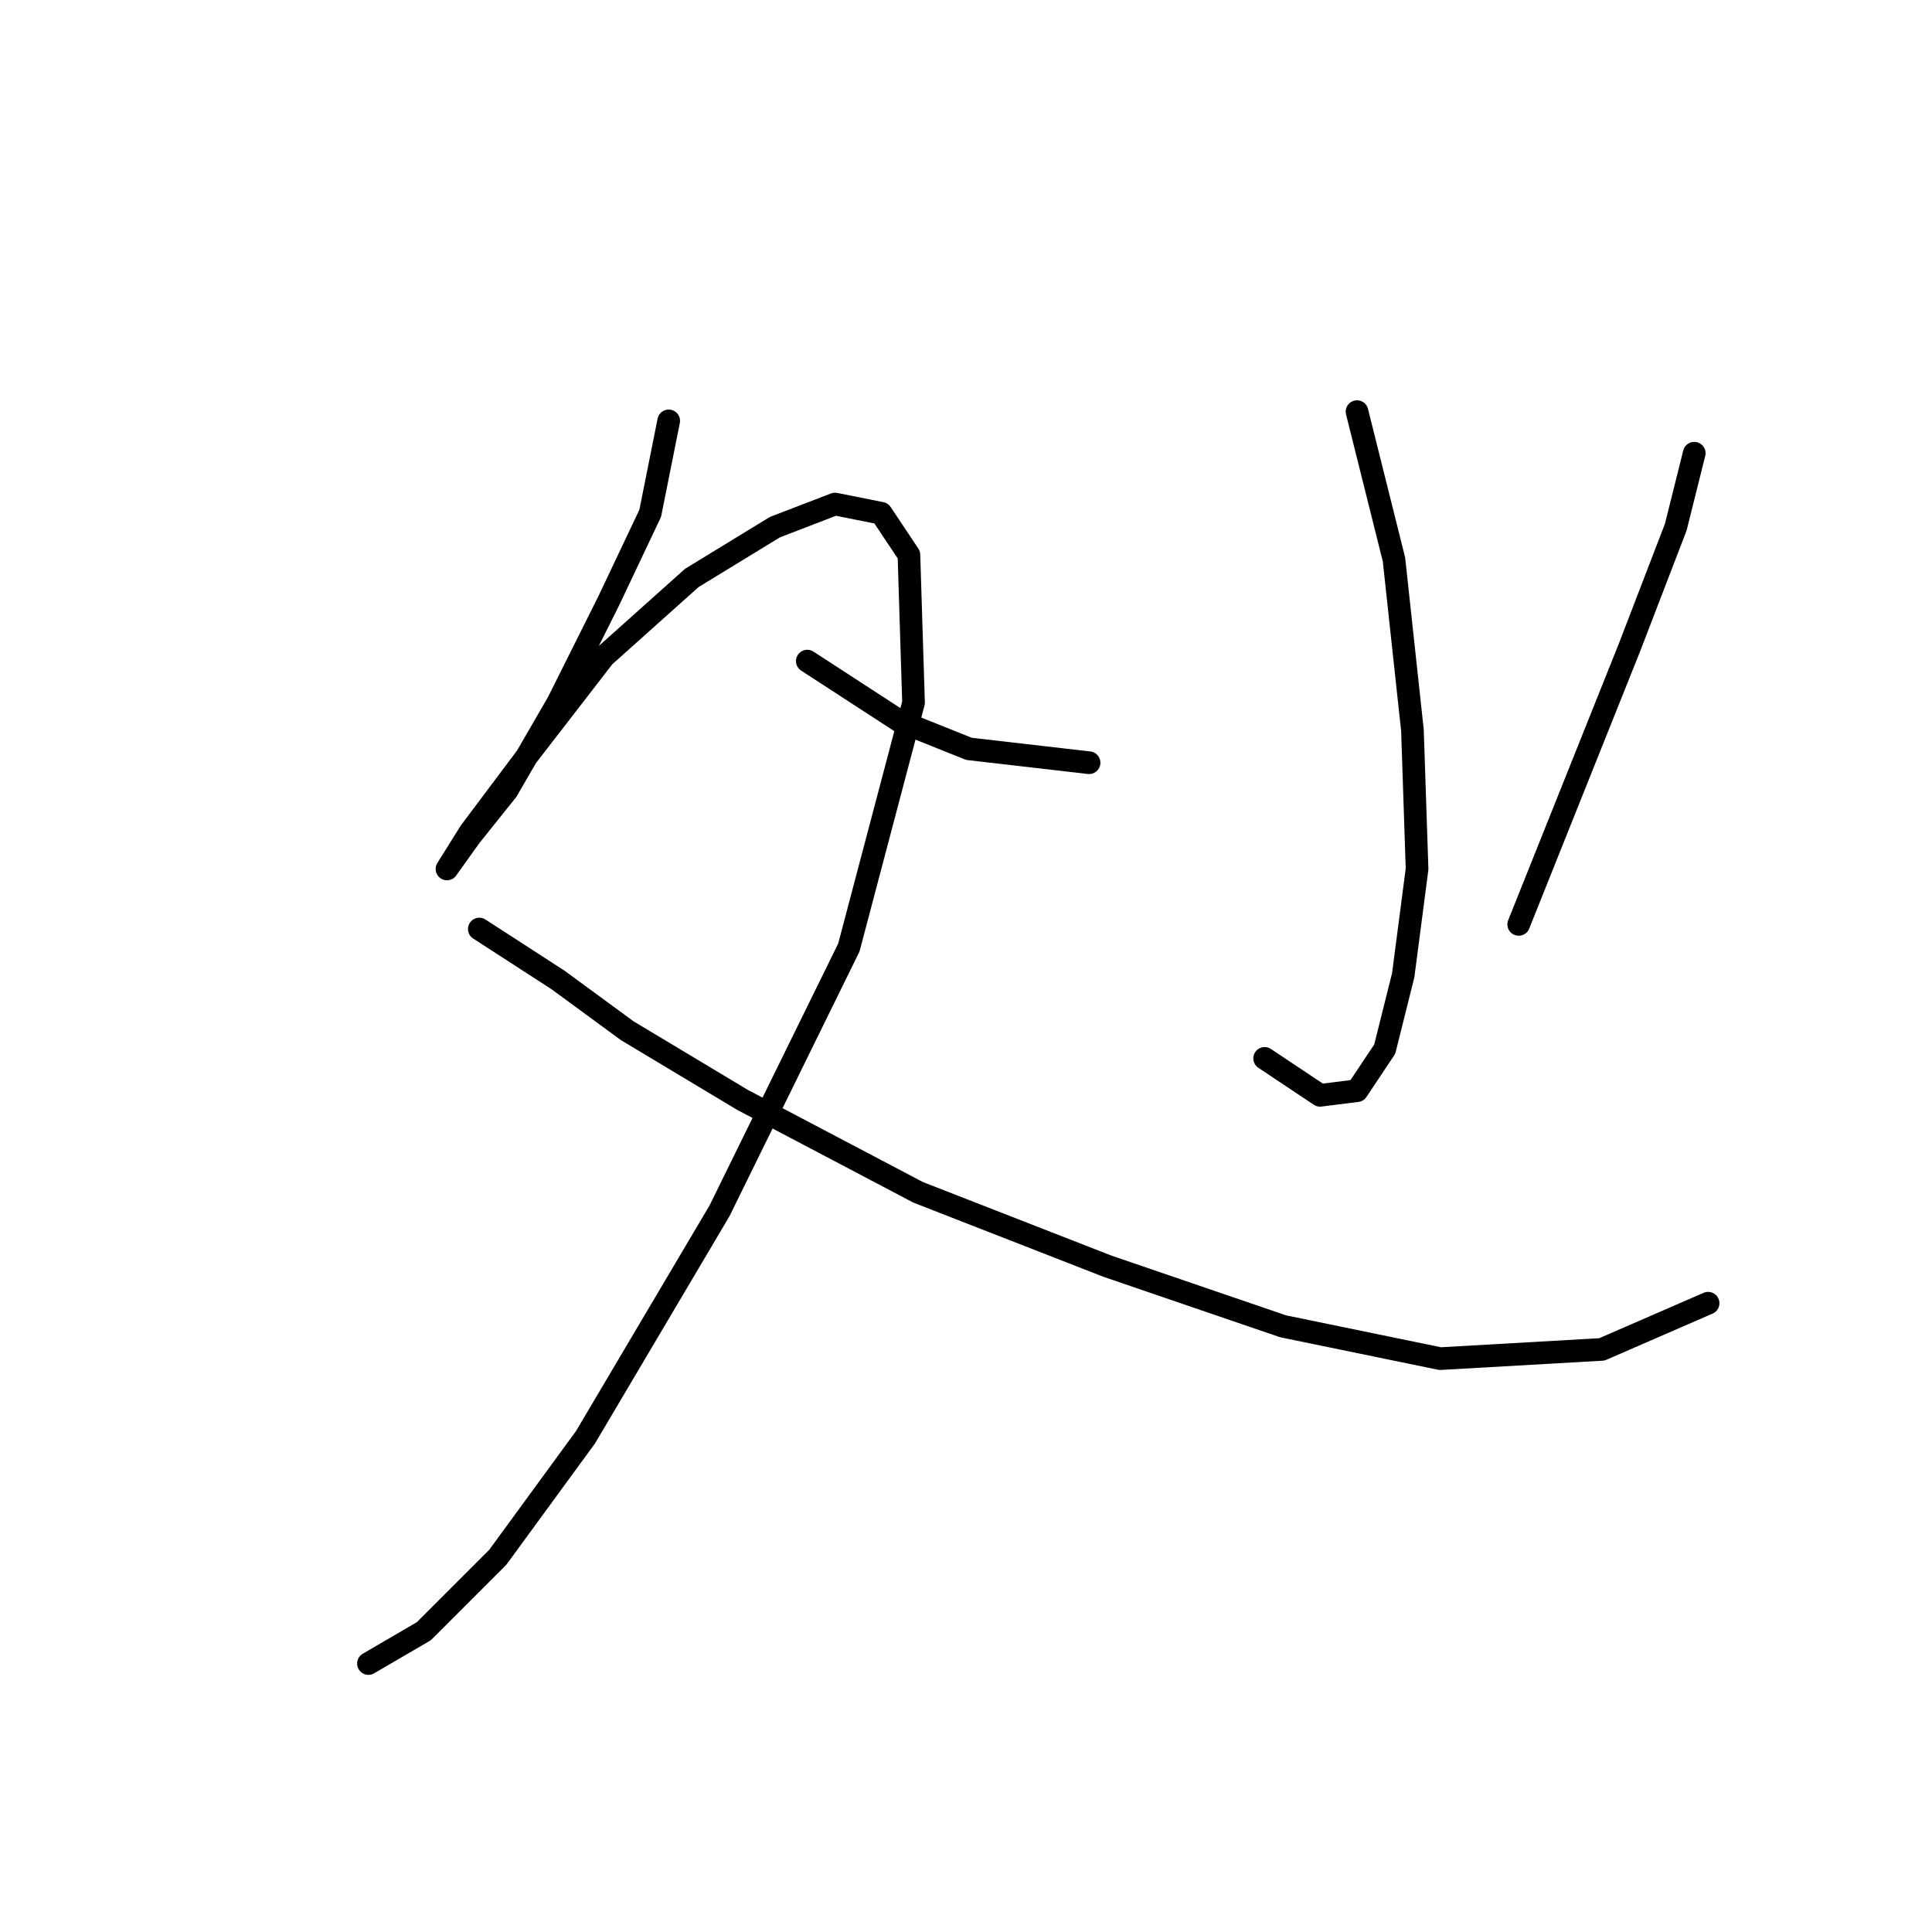 <?xml version="1.0" standalone="no"?>
    <svg width="256" height="256" xmlns="http://www.w3.org/2000/svg" version="1.1">
    <polyline stroke="black" stroke-width="3" stroke-linecap="round" fill="transparent" stroke-linejoin="round" points="88.607 55.768 86.159 68.01 80.649 79.64 73.916 93.107 67.183 104.737 62.286 110.858 59.226 115.143 59.226 115.143 62.286 110.246 69.631 100.452 80.037 86.986 91.668 76.58 102.686 69.847 110.643 66.786 116.764 68.01 120.437 73.519 121.049 93.107 112.479 125.549 95.34 160.439 77.589 190.433 65.959 206.348 56.165 216.142 48.82 220.427 48.82 220.427 " />
        <polyline stroke="black" stroke-width="3" stroke-linecap="round" fill="transparent" stroke-linejoin="round" points="63.51 123.1 73.916 129.834 83.098 136.567 98.401 145.749 121.661 157.991 146.758 167.785 170.018 175.742 190.83 180.027 212.254 178.803 226.332 172.682 226.332 172.682 " />
        <polyline stroke="black" stroke-width="3" stroke-linecap="round" fill="transparent" stroke-linejoin="round" points="179.812 54.544 184.709 74.131 187.157 96.78 187.769 115.143 185.933 129.222 183.484 139.015 179.812 144.524 174.915 145.137 167.57 140.24 167.57 140.24 " />
        <polyline stroke="black" stroke-width="3" stroke-linecap="round" fill="transparent" stroke-linejoin="round" points="106.97 87.598 119.213 95.555 128.394 99.228 144.309 101.064 144.309 101.064 " />
        <polyline stroke="black" stroke-width="3" stroke-linecap="round" fill="transparent" stroke-linejoin="round" points="224.496 60.053 222.048 69.847 215.927 85.762 201.236 122.488 201.236 122.488 " />
        </svg>